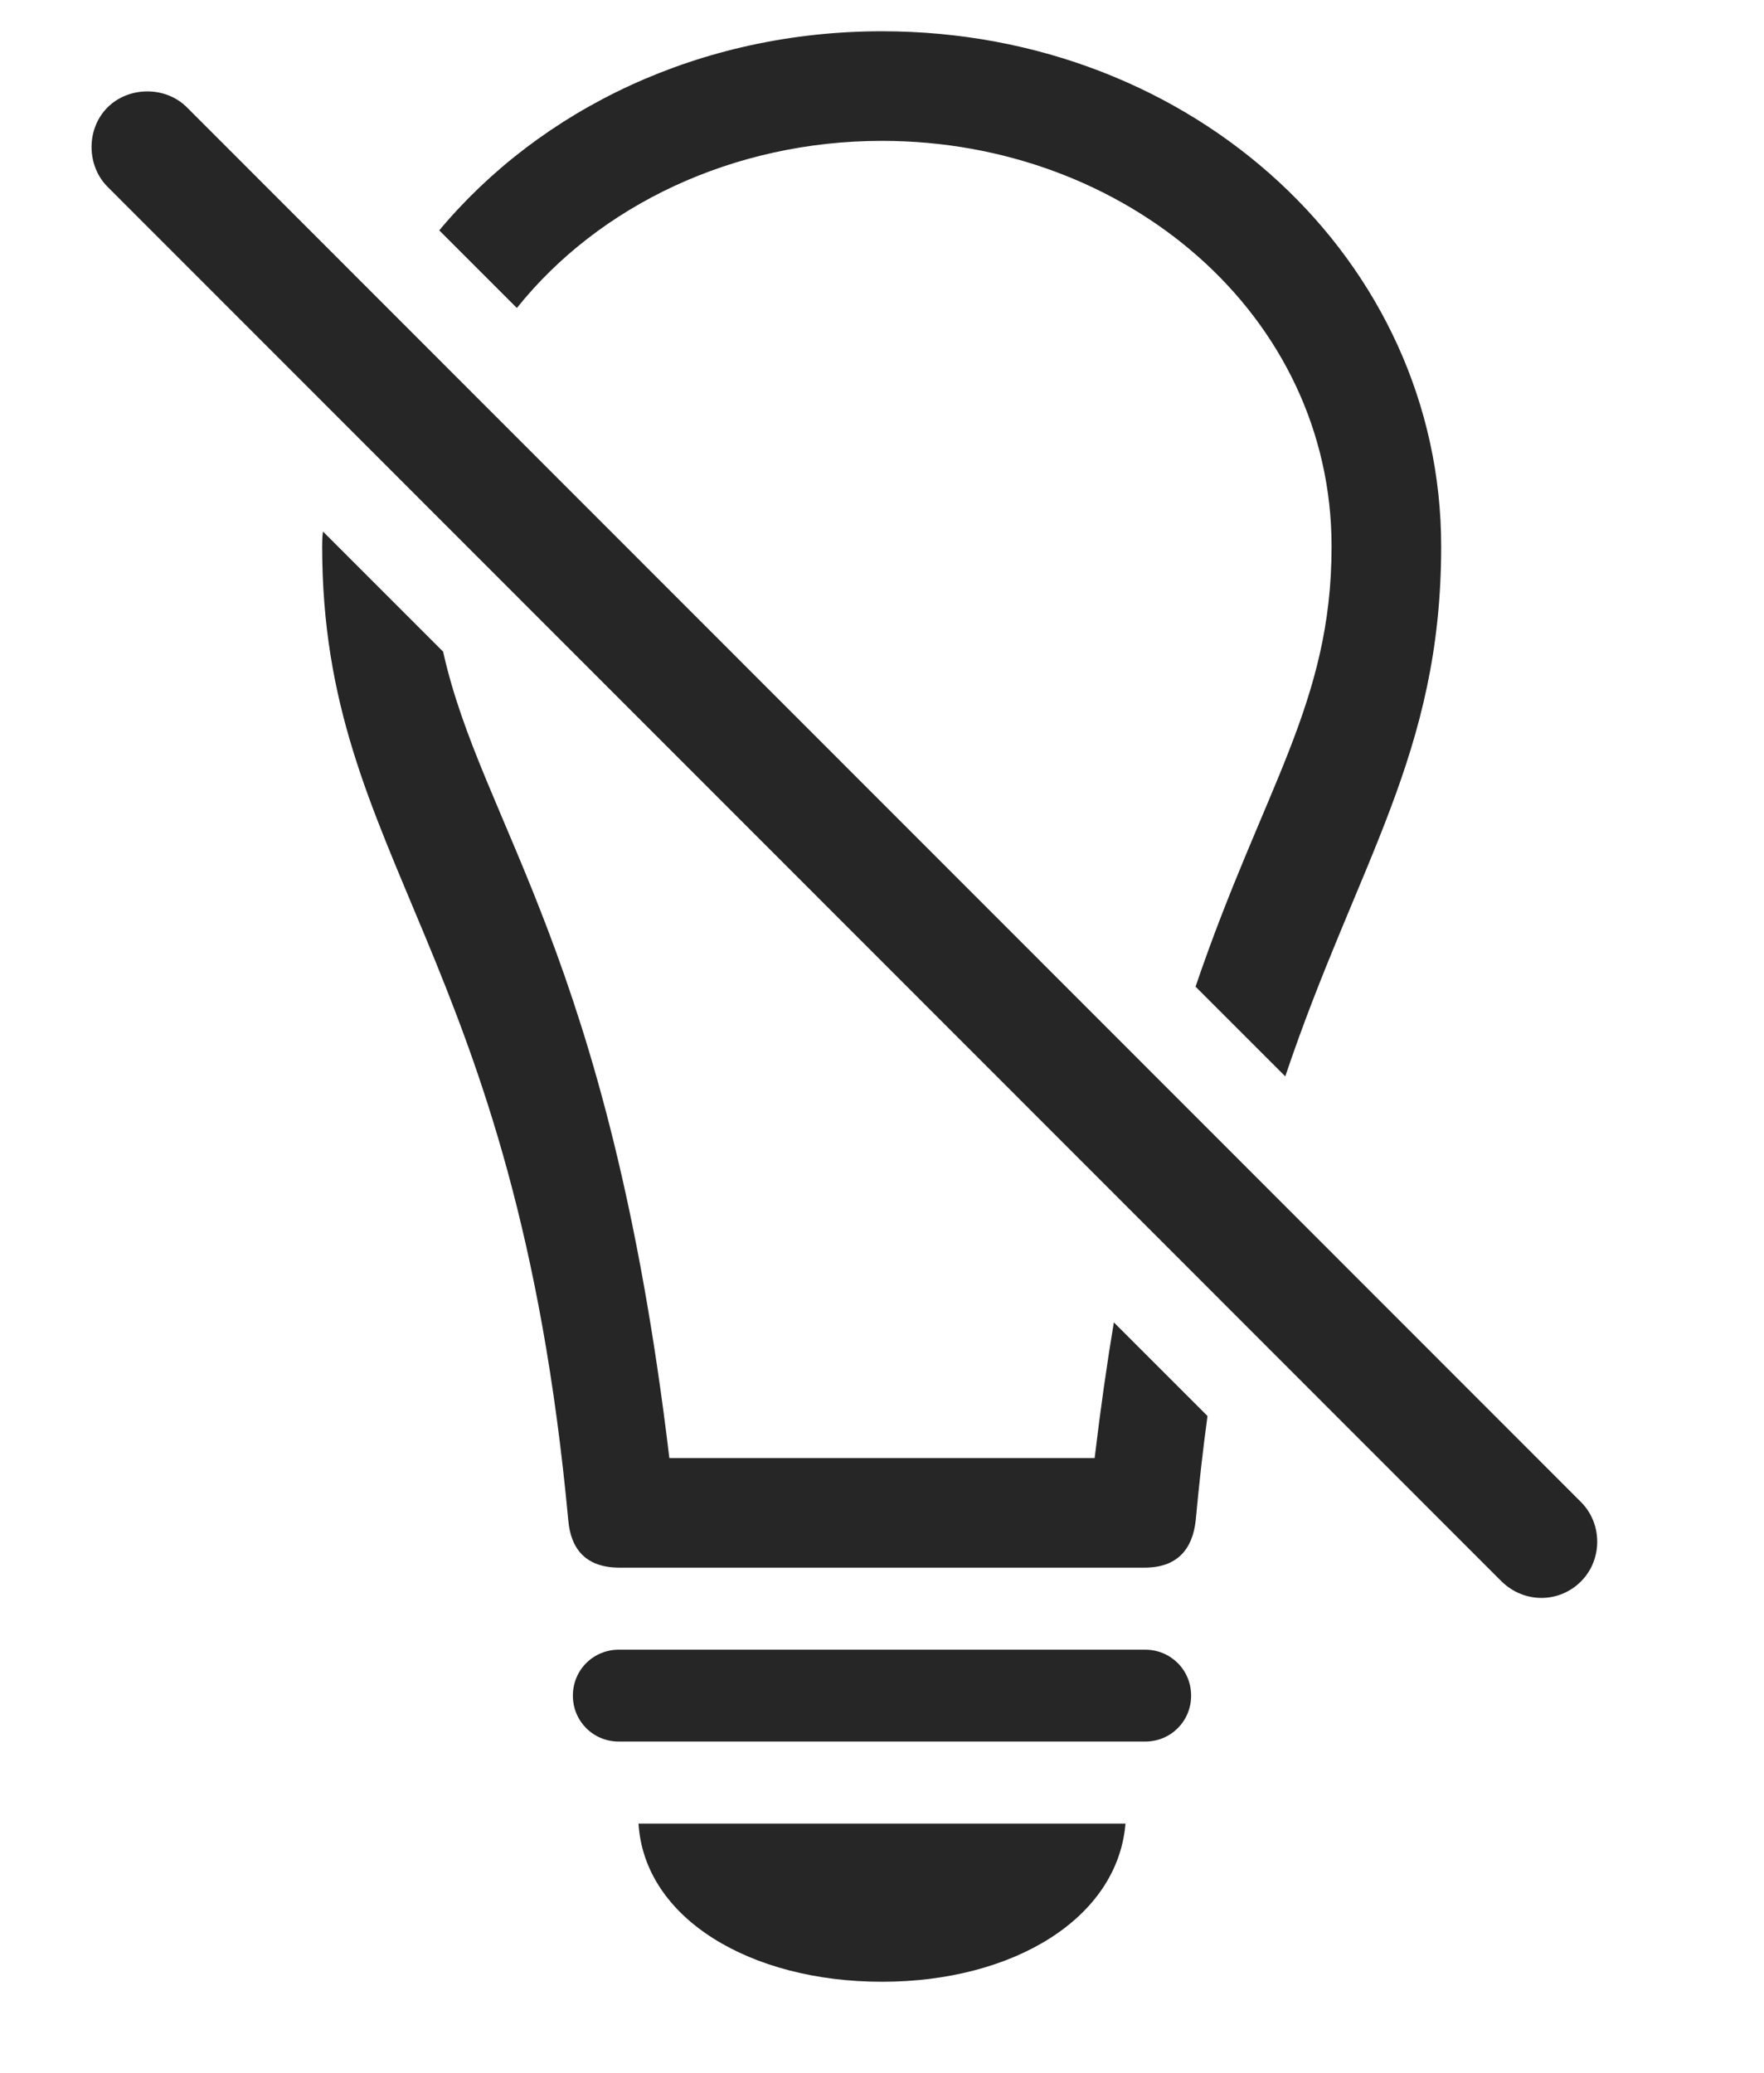 <?xml version="1.0" encoding="UTF-8"?>
<!--Generator: Apple Native CoreSVG 326-->
<!DOCTYPE svg
PUBLIC "-//W3C//DTD SVG 1.1//EN"
       "http://www.w3.org/Graphics/SVG/1.1/DTD/svg11.dtd">
<svg version="1.1" xmlns="http://www.w3.org/2000/svg" xmlns:xlink="http://www.w3.org/1999/xlink" viewBox="0 0 671.938 789.569">
 <g>
  <rect height="789.569" opacity="0" width="671.938" x="0" y="0"/>
  <path d="M335.969 754.91C285.969 754.91 245.469 730.91 243.219 694.66L428.719 694.66C425.719 730.91 385.719 754.91 335.969 754.91ZM453.719 645.91C453.719 655.66 445.969 663.41 436.219 663.41L235.719 663.41C225.969 663.41 218.219 655.66 218.219 645.91C218.219 636.16 225.969 628.41 235.719 628.41L436.219 628.41C445.969 628.41 453.719 636.16 453.719 645.91ZM168.793 248.234C183.5 314.478 232.011 362.899 254.969 555.41L416.969 555.41C419.183 536.848 421.632 519.625 424.284 503.725L459.956 539.397C458.254 551.901 456.751 565.147 455.469 579.16C454.219 590.41 448.219 597.16 435.969 597.16L235.969 597.16C223.469 597.16 217.469 590.41 216.469 579.16C196.219 360.66 122.719 328.41 122.719 208.16C122.719 206.237 122.748 204.321 123.026 202.467ZM548.969 208.16C548.969 287.411 517.044 328.439 489.579 410.019L455.403 375.844C481.221 300.007 507.219 268.062 507.219 208.16C507.219 119.91 428.969 53.66 335.969 53.66C279.401 53.66 228.199 78.17 196.884 117.325L167.316 87.757C205.948 41.493 266.775 11.91 335.969 11.91C454.969 11.91 548.969 99.41 548.969 208.16Z" fill="black" fill-opacity="0.85"/>
  <path d="M571.969 602.41C580.719 610.91 593.969 610.66 602.219 602.41C610.469 594.16 610.469 580.41 602.219 572.16L71.219 40.91C62.969 32.66 48.969 32.91 40.969 40.91C32.719 49.16 32.969 63.16 40.969 71.16Z" fill="black" fill-opacity="0.85"/>
 </g>
</svg>

